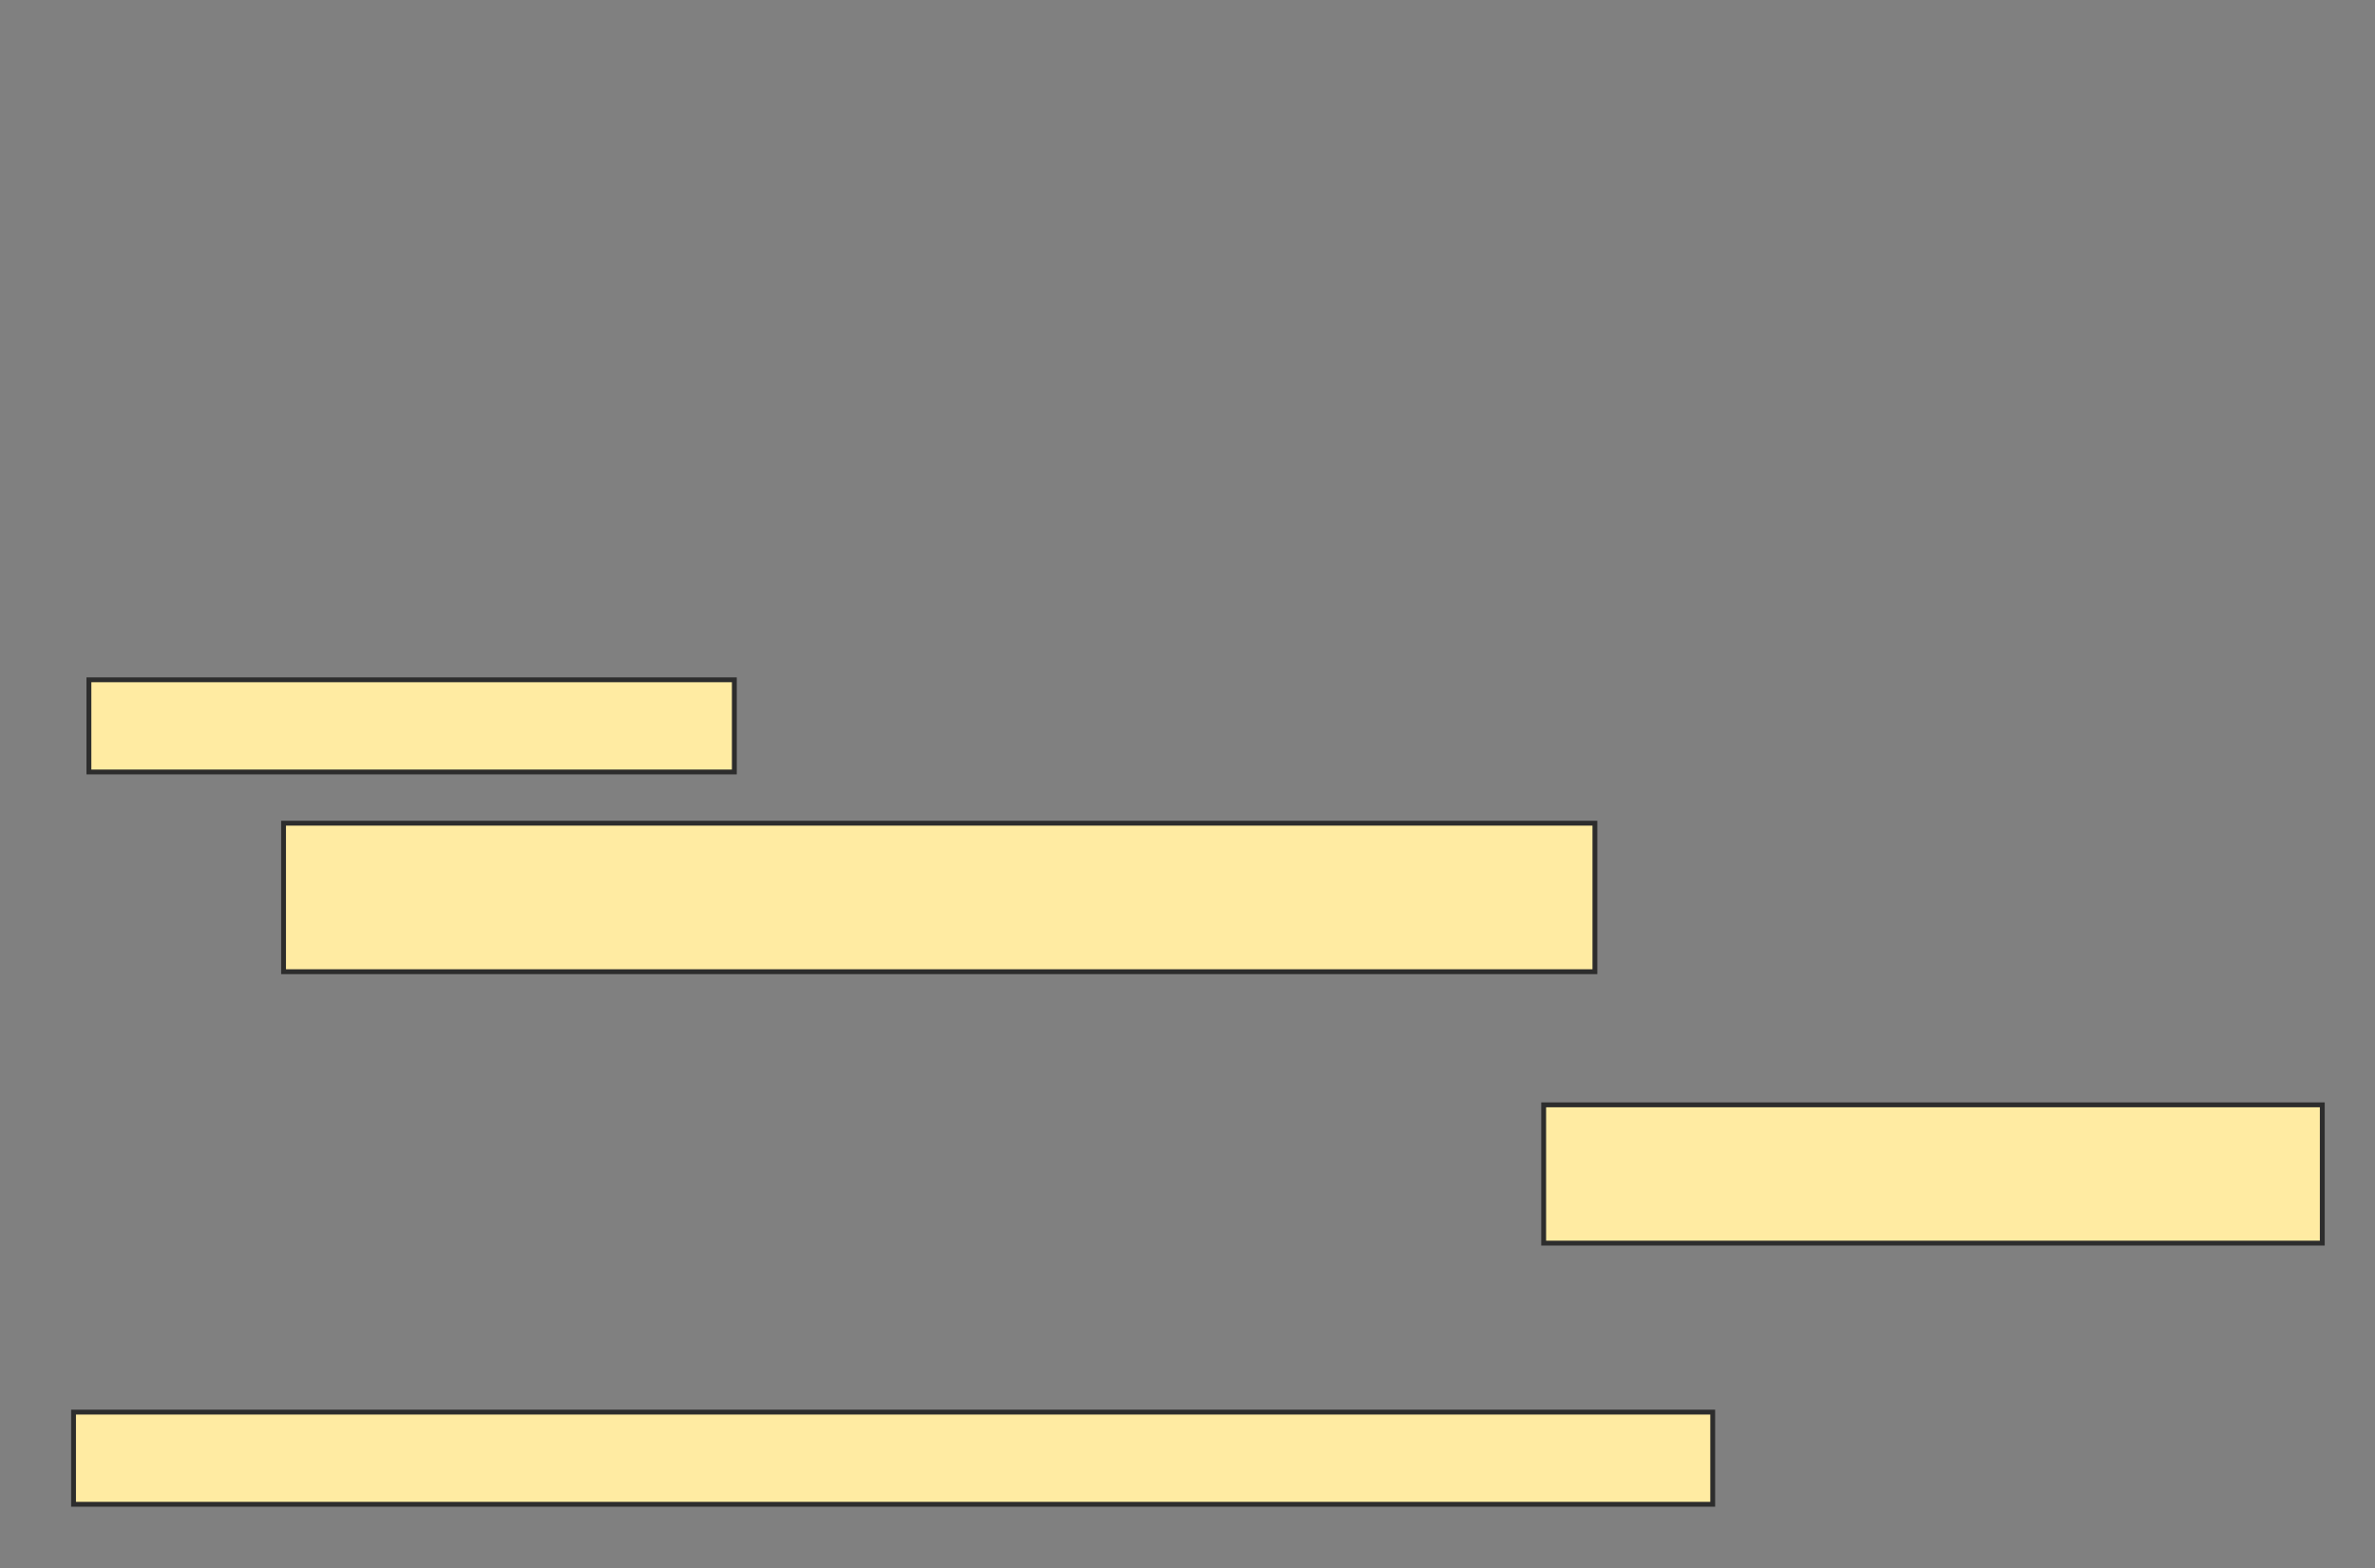 <svg height="323" width="489" xmlns="http://www.w3.org/2000/svg">
 <rect width="100%" height="100%" fill="#808080" stroke="none"/>
 <!-- Created with Image Occlusion Enhanced -->
 <g>
  <title>Labels</title>
 </g>
 <g>
  <title>Masks</title>
  <rect fill="#FFEBA2" height="18.984" id="3396cef856904adcb4ede9589967f89c-oa-1" stroke="#2D2D2D" width="132.891" x="18.305" y="140.008"/>
  <rect fill="#FFEBA2" height="30.586" id="3396cef856904adcb4ede9589967f89c-oa-2" stroke="#2D2D2D" width="270" x="58.383" y="169.539"/>
  <rect fill="#FFEBA2" height="28.477" id="3396cef856904adcb4ede9589967f89c-oa-3" stroke="#2D2D2D" width="160.312" x="317.836" y="227.547"/>
  <rect fill="#FFEBA2" height="18.984" id="3396cef856904adcb4ede9589967f89c-oa-4" stroke="#2D2D2D" width="337.5" x="15.141" y="290.828"/>
 </g>
</svg>